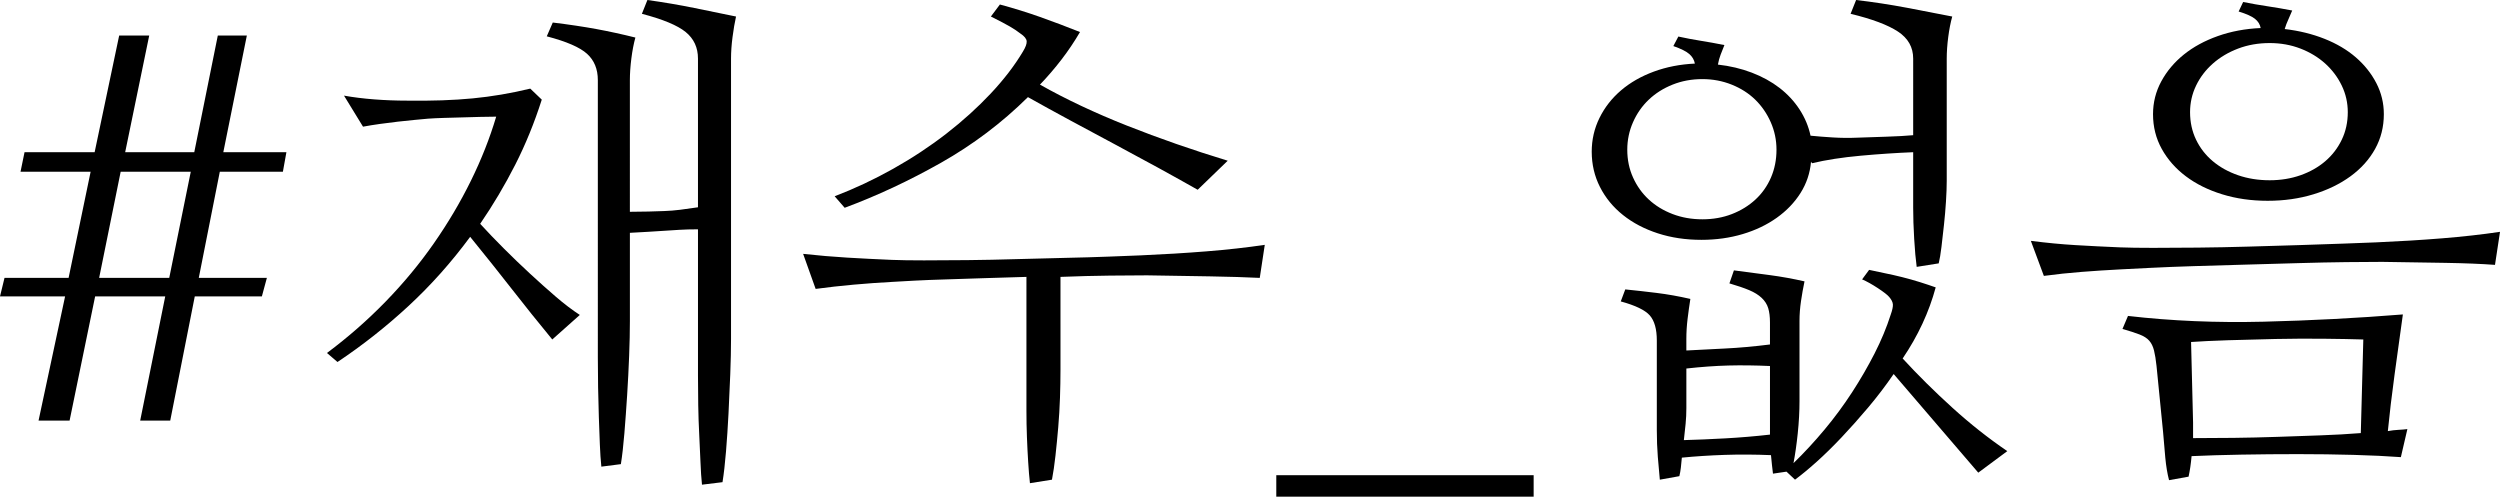 <!-- Generator: Adobe Illustrator 21.1.0, SVG Export Plug-In  -->
<svg version="1.1"
	 xmlns="http://www.w3.org/2000/svg" xmlns:xlink="http://www.w3.org/1999/xlink" xmlns:a="http://ns.adobe.com/AdobeSVGViewerExtensions/3.0/"
	 x="0px" y="0px" width="420.822px" height="83.608px" viewBox="0 0 420.822 83.608"
	 style="enable-background:new 0 0 420.822 83.608;" xml:space="preserve">
<defs>
</defs>
<g>
	<path d="M36.663,5.984h4.888L37.59,25.622h10.62l-0.591,3.287H37l-3.54,17.868h11.463l-0.843,3.118H32.786l-4.13,20.902h-5.058
		l4.215-20.902h-11.8l-4.299,20.902H6.489l4.468-20.902H0l0.759-3.118h10.788l3.708-17.868h-11.8l0.675-3.287h11.8l4.13-19.638
		h5.057L21.07,25.622h11.631L36.663,5.984z M20.312,28.909l-3.624,17.868h11.8l3.624-17.868H20.312z"/>
	<path d="M80.827,37.675c1.235,1.348,2.57,2.738,4.003,4.172c1.433,1.433,2.894,2.838,4.383,4.214
		c1.488,1.377,2.936,2.669,4.341,3.877c1.403,1.209,2.752,2.233,4.045,3.076l-4.635,4.13c-2.36-2.865-4.636-5.702-6.827-8.513
		c-2.191-2.809-4.523-5.731-6.995-8.765c-3.147,4.271-6.604,8.147-10.367,11.631c-3.765,3.484-7.754,6.63-11.968,9.439l-1.771-1.518
		c3.54-2.64,6.827-5.521,9.861-8.639s5.744-6.391,8.133-9.819c2.388-3.426,4.468-6.938,6.237-10.535
		c1.77-3.595,3.188-7.191,4.256-10.788c-0.843,0-1.756,0.015-2.738,0.042c-0.984,0.029-1.995,0.057-3.034,0.085
		c-1.041,0.028-2.052,0.057-3.034,0.084c-0.984,0.029-1.869,0.071-2.655,0.126c-0.619,0.057-1.378,0.127-2.275,0.211
		c-0.899,0.085-1.842,0.184-2.824,0.295c-0.983,0.113-1.98,0.24-2.991,0.38c-1.012,0.141-1.968,0.295-2.866,0.463l-3.202-5.226
		c1.572,0.282,3.272,0.493,5.099,0.633c1.825,0.141,3.666,0.21,5.521,0.21c4.157,0.057,7.839-0.069,11.041-0.379
		c3.203-0.308,6.434-0.855,9.692-1.644l1.938,1.854c-1.236,3.877-2.726,7.53-4.467,10.957
		C84.984,31.157,83.019,34.472,80.827,37.675z M106.027,35.651c1.18,0,2.219-0.013,3.118-0.042c0.898-0.027,1.783-0.056,2.655-0.084
		c0.87-0.028,1.755-0.098,2.655-0.211c0.897-0.112,1.909-0.253,3.034-0.422V9.861c0-1.854-0.689-3.343-2.065-4.467
		c-1.378-1.124-3.835-2.146-7.375-3.071L108.978,0c2.809,0.394,5.449,0.843,7.922,1.349s4.805,0.983,6.996,1.433
		c-0.226,1.012-0.422,2.164-0.59,3.456c-0.169,1.293-0.253,2.501-0.253,3.624V57.06c0,1.742-0.042,3.708-0.127,5.899
		c-0.084,2.191-0.183,4.397-0.295,6.616c-0.113,2.219-0.253,4.354-0.421,6.405c-0.169,2.051-0.366,3.778-0.591,5.184l-3.455,0.422
		c-0.113-1.068-0.197-2.333-0.253-3.793c-0.057-1.462-0.126-3.007-0.211-4.636c-0.084-1.63-0.141-3.287-0.168-4.973
		c-0.029-1.686-0.042-3.342-0.042-4.973v-24.61c-1.181,0-2.221,0.029-3.119,0.084c-0.899,0.057-1.784,0.113-2.654,0.169
		c-0.872,0.057-1.757,0.113-2.655,0.168c-0.899,0.057-1.911,0.113-3.034,0.169v14.834c0,1.742-0.042,3.708-0.126,5.899
		c-0.085,2.191-0.198,4.397-0.338,6.616c-0.141,2.221-0.295,4.355-0.463,6.405c-0.169,2.051-0.366,3.778-0.591,5.184l-3.286,0.422
		c-0.113-1.068-0.198-2.318-0.253-3.751c-0.057-1.433-0.113-2.964-0.169-4.594c-0.057-1.629-0.099-3.3-0.126-5.015
		c-0.029-1.713-0.043-3.384-0.043-5.015V13.485c0-1.854-0.604-3.329-1.812-4.425c-1.209-1.096-3.47-2.077-6.785-2.943l1.012-2.324
		c2.752,0.337,5.196,0.703,7.333,1.096c2.134,0.394,4.325,0.872,6.573,1.433c-0.281,1.012-0.505,2.178-0.674,3.498
		s-0.253,2.543-0.253,3.666V35.651z"/>
	<path d="M178.51,62.2c0,1.518-0.028,3.105-0.084,4.763c-0.057,1.657-0.155,3.315-0.295,4.973c-0.141,1.656-0.295,3.244-0.464,4.762
		c-0.168,1.517-0.365,2.865-0.59,4.046l-3.708,0.59c-0.113-1.012-0.211-2.191-0.295-3.54c-0.085-1.349-0.155-2.754-0.211-4.214
		c-0.057-1.462-0.084-2.936-0.084-4.425c0-1.488,0-2.852,0-4.088V46.608c-2.36,0.057-4.692,0.126-6.996,0.211
		c-2.305,0.084-4.453,0.155-6.447,0.21c-1.995,0.057-3.793,0.127-5.395,0.211c-1.601,0.085-2.852,0.155-3.75,0.211
		c-2.136,0.113-4.299,0.268-6.49,0.464c-2.191,0.197-4.327,0.436-6.405,0.716l-2.106-5.899c2.583,0.281,5.057,0.492,7.416,0.632
		c2.36,0.141,4.859,0.268,7.502,0.38c1.403,0.057,3.216,0.084,5.436,0.084s4.663-0.014,7.333-0.042
		c2.668-0.028,5.422-0.085,8.26-0.169c2.836-0.084,5.575-0.154,8.218-0.211c2.64-0.055,5.057-0.126,7.248-0.21
		c2.191-0.085,3.988-0.154,5.394-0.211c3.877-0.169,7.571-0.393,11.083-0.675c3.512-0.28,6.785-0.645,9.819-1.096l-0.843,5.563
		c-2.248-0.112-5.015-0.198-8.302-0.256s-6.842-0.114-10.662-0.173c-1.63,0-3.723,0.015-6.278,0.044
		c-2.558,0.028-5.325,0.1-8.303,0.216V62.2z M175.055,14.244c4.383,2.473,9.271,4.776,14.665,6.911
		c5.395,2.136,11.041,4.102,16.94,5.899l-5.057,4.889c-2.079-1.18-4.298-2.415-6.658-3.709c-2.36-1.292-4.776-2.598-7.248-3.919
		c-2.474-1.319-4.96-2.654-7.459-4.003c-2.501-1.349-4.903-2.668-7.206-3.962c-4.383,4.328-9.258,8.007-14.623,11.041
		c-5.367,3.034-10.775,5.562-16.225,7.586l-1.686-1.938c3.371-1.292,6.658-2.837,9.861-4.636c3.202-1.798,6.18-3.764,8.934-5.899
		c2.752-2.135,5.238-4.383,7.459-6.743c2.219-2.359,4.031-4.72,5.437-7.079c0.448-0.73,0.659-1.307,0.632-1.729
		c-0.029-0.421-0.379-0.855-1.054-1.306c-0.506-0.393-1.096-0.787-1.77-1.181c-0.675-0.393-1.742-0.954-3.203-1.686l1.518-2.022
		c2.303,0.619,4.564,1.32,6.784,2.106c2.219,0.788,4.452,1.631,6.7,2.529c-0.956,1.63-1.995,3.175-3.118,4.635
		C177.554,11.491,176.347,12.896,175.055,14.244z"/>
	<path d="M214.836,83.608v-3.624h43.321v3.624H214.836z"/>
	<path d="M289.173,10.872c2.023,0.226,3.92,0.675,5.689,1.349c1.77,0.675,3.329,1.532,4.678,2.571
		c1.349,1.04,2.472,2.248,3.371,3.624c0.898,1.377,1.518,2.853,1.854,4.425c1.123,0.113,2.373,0.211,3.75,0.295
		s2.711,0.099,4.004,0.042c1.572-0.056,3.245-0.112,5.015-0.169c1.771-0.055,3.272-0.14,4.509-0.252V9.861
		c0-1.91-0.856-3.427-2.57-4.552c-1.715-1.123-4.369-2.118-7.965-2.985L312.436,0c2.865,0.337,5.717,0.773,8.555,1.307
		c2.836,0.534,5.379,1.025,7.627,1.475c-0.281,1.012-0.506,2.164-0.674,3.456c-0.169,1.293-0.253,2.501-0.253,3.624v20.564
		c0,1.012-0.042,2.179-0.127,3.498c-0.084,1.321-0.197,2.627-0.337,3.919c-0.141,1.293-0.281,2.528-0.421,3.709
		c-0.142,1.18-0.295,2.106-0.464,2.781l-3.708,0.59c-0.169-1.235-0.31-2.81-0.422-4.72c-0.113-1.91-0.169-3.652-0.169-5.226v-9.355
		c-2.81,0.113-5.76,0.31-8.85,0.59c-3.091,0.282-5.815,0.703-8.175,1.265l-0.169-0.253c-0.168,1.91-0.759,3.666-1.77,5.268
		c-1.012,1.602-2.347,2.992-4.004,4.172c-1.658,1.18-3.568,2.094-5.731,2.739c-2.163,0.646-4.481,0.969-6.953,0.969
		c-2.642,0-5.086-0.364-7.332-1.096c-2.248-0.729-4.201-1.755-5.857-3.076c-1.658-1.319-2.95-2.893-3.878-4.72
		c-0.927-1.825-1.391-3.806-1.391-5.941c0-2.023,0.435-3.92,1.307-5.689c0.871-1.77,2.078-3.314,3.624-4.636
		c1.545-1.319,3.385-2.373,5.521-3.16c2.135-0.786,4.438-1.235,6.911-1.349c-0.113-0.618-0.421-1.151-0.927-1.602
		c-0.506-0.449-1.405-0.898-2.697-1.349l0.843-1.602c1.292,0.282,2.557,0.521,3.793,0.717c1.235,0.197,2.556,0.436,3.961,0.717
		c-0.225,0.562-0.436,1.096-0.632,1.601C289.439,9.692,289.285,10.255,289.173,10.872z M298.107,76.613
		c-2.697-0.113-5.297-0.127-7.797-0.043c-2.5,0.085-4.902,0.239-7.206,0.464c-0.057,0.618-0.113,1.18-0.168,1.686
		c-0.057,0.506-0.142,0.982-0.253,1.433l-3.287,0.591c-0.113-1.125-0.226-2.402-0.337-3.835c-0.113-1.433-0.169-2.938-0.169-4.51
		V57.312c0-1.91-0.394-3.315-1.18-4.215c-0.788-0.897-2.417-1.686-4.889-2.359l0.759-2.022c1.686,0.168,3.441,0.365,5.268,0.59
		c1.825,0.225,3.722,0.562,5.689,1.011c-0.169,1.068-0.324,2.179-0.464,3.329c-0.141,1.152-0.211,2.291-0.211,3.414v1.938
		c2.078-0.112,4.27-0.224,6.574-0.337c2.304-0.112,4.804-0.338,7.501-0.675v-3.708c0-0.955-0.099-1.756-0.295-2.402
		c-0.197-0.646-0.562-1.222-1.096-1.728c-0.534-0.506-1.236-0.94-2.107-1.307c-0.871-0.365-1.98-0.744-3.329-1.138l0.759-2.191
		c2.135,0.282,4.157,0.548,6.068,0.801c1.909,0.253,3.848,0.603,5.815,1.05c-0.225,1.062-0.421,2.166-0.59,3.312
		s-0.253,2.251-0.253,3.312v13.523c0,1.742-0.099,3.554-0.295,5.436c-0.197,1.882-0.436,3.554-0.717,5.016
		c1.798-1.743,3.54-3.625,5.226-5.647c1.687-2.022,3.23-4.115,4.636-6.279c1.404-2.162,2.668-4.346,3.793-6.55
		c1.123-2.205,2.022-4.367,2.697-6.487c0.28-0.781,0.406-1.367,0.379-1.758c-0.029-0.39-0.239-0.811-0.632-1.261
		c-0.282-0.337-0.914-0.828-1.896-1.475c-0.983-0.646-1.869-1.138-2.655-1.476l1.181-1.601c0.729,0.168,1.587,0.352,2.57,0.548
		c0.982,0.197,1.98,0.421,2.992,0.674c1.011,0.253,2.008,0.535,2.992,0.843c0.982,0.31,1.867,0.604,2.654,0.885
		c-0.562,2.08-1.307,4.117-2.233,6.11c-0.927,1.995-2.037,3.948-3.329,5.858c2.584,2.81,5.38,5.577,8.386,8.302
		c3.006,2.726,6.082,5.154,9.229,7.29L333,79.562l-14.243-16.604c-1.349,1.968-2.782,3.85-4.299,5.647
		c-1.518,1.799-3.007,3.469-4.467,5.015c-1.462,1.545-2.866,2.921-4.214,4.13c-1.349,1.207-2.558,2.204-3.625,2.992l-1.433-1.349
		l-2.275,0.337c-0.057-0.45-0.113-0.927-0.169-1.433C298.219,77.793,298.162,77.23,298.107,76.613z M299.034,25.2
		c0-1.629-0.324-3.174-0.969-4.635c-0.647-1.461-1.518-2.726-2.613-3.793c-1.096-1.066-2.416-1.91-3.961-2.528
		c-1.546-0.618-3.189-0.928-4.931-0.928c-1.799,0-3.47,0.31-5.015,0.928c-1.546,0.618-2.88,1.462-4.004,2.528
		c-1.124,1.067-2.01,2.332-2.654,3.793c-0.647,1.461-0.97,3.006-0.97,4.635c0,1.686,0.322,3.245,0.97,4.678
		c0.645,1.434,1.53,2.67,2.654,3.709c1.124,1.04,2.458,1.854,4.004,2.444c1.545,0.59,3.216,0.885,5.015,0.885
		c1.798,0,3.455-0.295,4.973-0.885c1.517-0.591,2.837-1.404,3.961-2.444c1.124-1.039,1.994-2.275,2.613-3.709
		C298.725,28.445,299.034,26.886,299.034,25.2z M297.938,71.303V61.61c-2.473-0.111-4.804-0.14-6.995-0.084
		c-2.191,0.057-4.552,0.226-7.08,0.506v6.658c0,0.899-0.042,1.784-0.126,2.655c-0.085,0.87-0.184,1.782-0.295,2.738
		c2.135-0.057,4.467-0.155,6.995-0.295c2.528-0.141,5.028-0.352,7.501-0.632V71.303z"/>
	<path d="M419.979,44.586c-2.248-0.169-5.015-0.281-8.302-0.338c-3.287-0.055-6.841-0.111-10.662-0.168
		c-1.573,0-3.596,0.015-6.068,0.042c-2.473,0.029-5.155,0.084-8.049,0.169c-2.895,0.084-5.857,0.168-8.892,0.252
		c-3.034,0.085-5.929,0.169-8.681,0.253c-2.754,0.085-5.226,0.184-7.417,0.295c-2.191,0.113-3.85,0.198-4.973,0.253
		c-2.191,0.113-4.37,0.253-6.532,0.422c-2.164,0.168-4.285,0.394-6.363,0.674l-2.191-5.899c2.641,0.337,5.142,0.577,7.501,0.717
		c2.36,0.141,4.859,0.267,7.501,0.379c1.404,0.057,3.259,0.084,5.563,0.084c2.303,0,4.816-0.013,7.543-0.042
		c2.725-0.027,5.562-0.084,8.513-0.169c2.949-0.084,5.786-0.168,8.513-0.252c2.725-0.085,5.226-0.169,7.501-0.253
		c2.275-0.085,4.115-0.154,5.521-0.211c3.877-0.169,7.557-0.393,11.041-0.675c3.483-0.28,6.742-0.645,9.776-1.096L419.979,44.586z
		 M401.943,72.567c0.617-0.113,1.207-0.183,1.77-0.211c0.562-0.028,1.067-0.071,1.518-0.126l-1.096,4.72
		c-2.305-0.169-4.96-0.295-7.965-0.38c-3.007-0.084-6.125-0.126-9.355-0.126c-3.231,0-6.405,0.027-9.524,0.084
		c-3.118,0.056-5.914,0.14-8.386,0.253c-0.113,1.292-0.281,2.444-0.506,3.456l-3.287,0.59c-0.281-1.068-0.492-2.332-0.632-3.793
		c-0.141-1.462-0.268-2.922-0.379-4.383l-1.096-11.041c-0.113-1.066-0.253-1.938-0.422-2.612c-0.168-0.675-0.436-1.223-0.801-1.644
		c-0.366-0.422-0.914-0.771-1.644-1.054c-0.73-0.28-1.686-0.59-2.865-0.927l0.927-2.191c7.304,0.843,14.918,1.167,22.841,0.969
		c7.923-0.196,15.732-0.603,23.431-1.222c-0.45,3.202-0.914,6.561-1.391,10.071C402.603,66.514,402.224,69.702,401.943,72.567z
		 M384.581,4.889c2.415,0.281,4.648,0.829,6.7,1.644c2.051,0.814,3.806,1.854,5.268,3.118c1.461,1.265,2.613,2.712,3.456,4.341
		c0.843,1.63,1.264,3.371,1.264,5.226c0,2.136-0.492,4.088-1.475,5.857c-0.983,1.77-2.36,3.302-4.13,4.594
		c-1.77,1.293-3.85,2.304-6.237,3.034c-2.389,0.73-4.959,1.096-7.711,1.096c-2.754,0-5.311-0.365-7.67-1.096
		c-2.36-0.73-4.397-1.741-6.11-3.034c-1.715-1.292-3.063-2.824-4.046-4.594c-0.983-1.77-1.475-3.722-1.475-5.857
		c0-1.967,0.463-3.807,1.391-5.521c0.927-1.714,2.191-3.216,3.792-4.51c1.602-1.292,3.512-2.331,5.731-3.118
		c2.219-0.786,4.621-1.235,7.206-1.349c-0.113-0.617-0.436-1.138-0.969-1.559c-0.535-0.422-1.447-0.829-2.739-1.223l0.759-1.602
		c1.403,0.282,2.767,0.521,4.087,0.717c1.32,0.197,2.711,0.436,4.172,0.716c-0.225,0.562-0.45,1.083-0.674,1.56
		C384.945,3.808,384.75,4.327,384.581,4.889z M395.2,18.879c0-1.572-0.337-3.062-1.011-4.467c-0.675-1.403-1.602-2.64-2.781-3.708
		c-1.181-1.066-2.571-1.909-4.172-2.528c-1.602-0.618-3.33-0.928-5.184-0.928c-1.911,0-3.681,0.31-5.31,0.928
		c-1.631,0.619-3.049,1.462-4.257,2.528c-1.209,1.068-2.149,2.305-2.823,3.708c-0.675,1.405-1.012,2.895-1.012,4.467
		c0,1.687,0.337,3.232,1.012,4.636c0.674,1.405,1.614,2.613,2.823,3.624c1.208,1.012,2.626,1.799,4.257,2.36
		c1.629,0.562,3.398,0.843,5.31,0.843c1.854,0,3.582-0.28,5.184-0.843c1.601-0.562,2.991-1.349,4.172-2.36
		c1.18-1.011,2.106-2.219,2.781-3.624C394.863,22.111,395.2,20.565,395.2,18.879z M397.813,57.145
		c-1.799-0.057-4.018-0.099-6.658-0.127c-2.642-0.028-5.353-0.014-8.134,0.043s-5.45,0.128-8.007,0.212
		c-2.558,0.085-4.622,0.184-6.194,0.295l0.337,13.554v2.626c2.135,0,4.41-0.015,6.827-0.042c2.415-0.029,4.859-0.086,7.332-0.169
		c2.473-0.085,4.902-0.171,7.291-0.254c2.388-0.085,4.648-0.213,6.784-0.382L397.813,57.145z"/>
</g>
</svg>